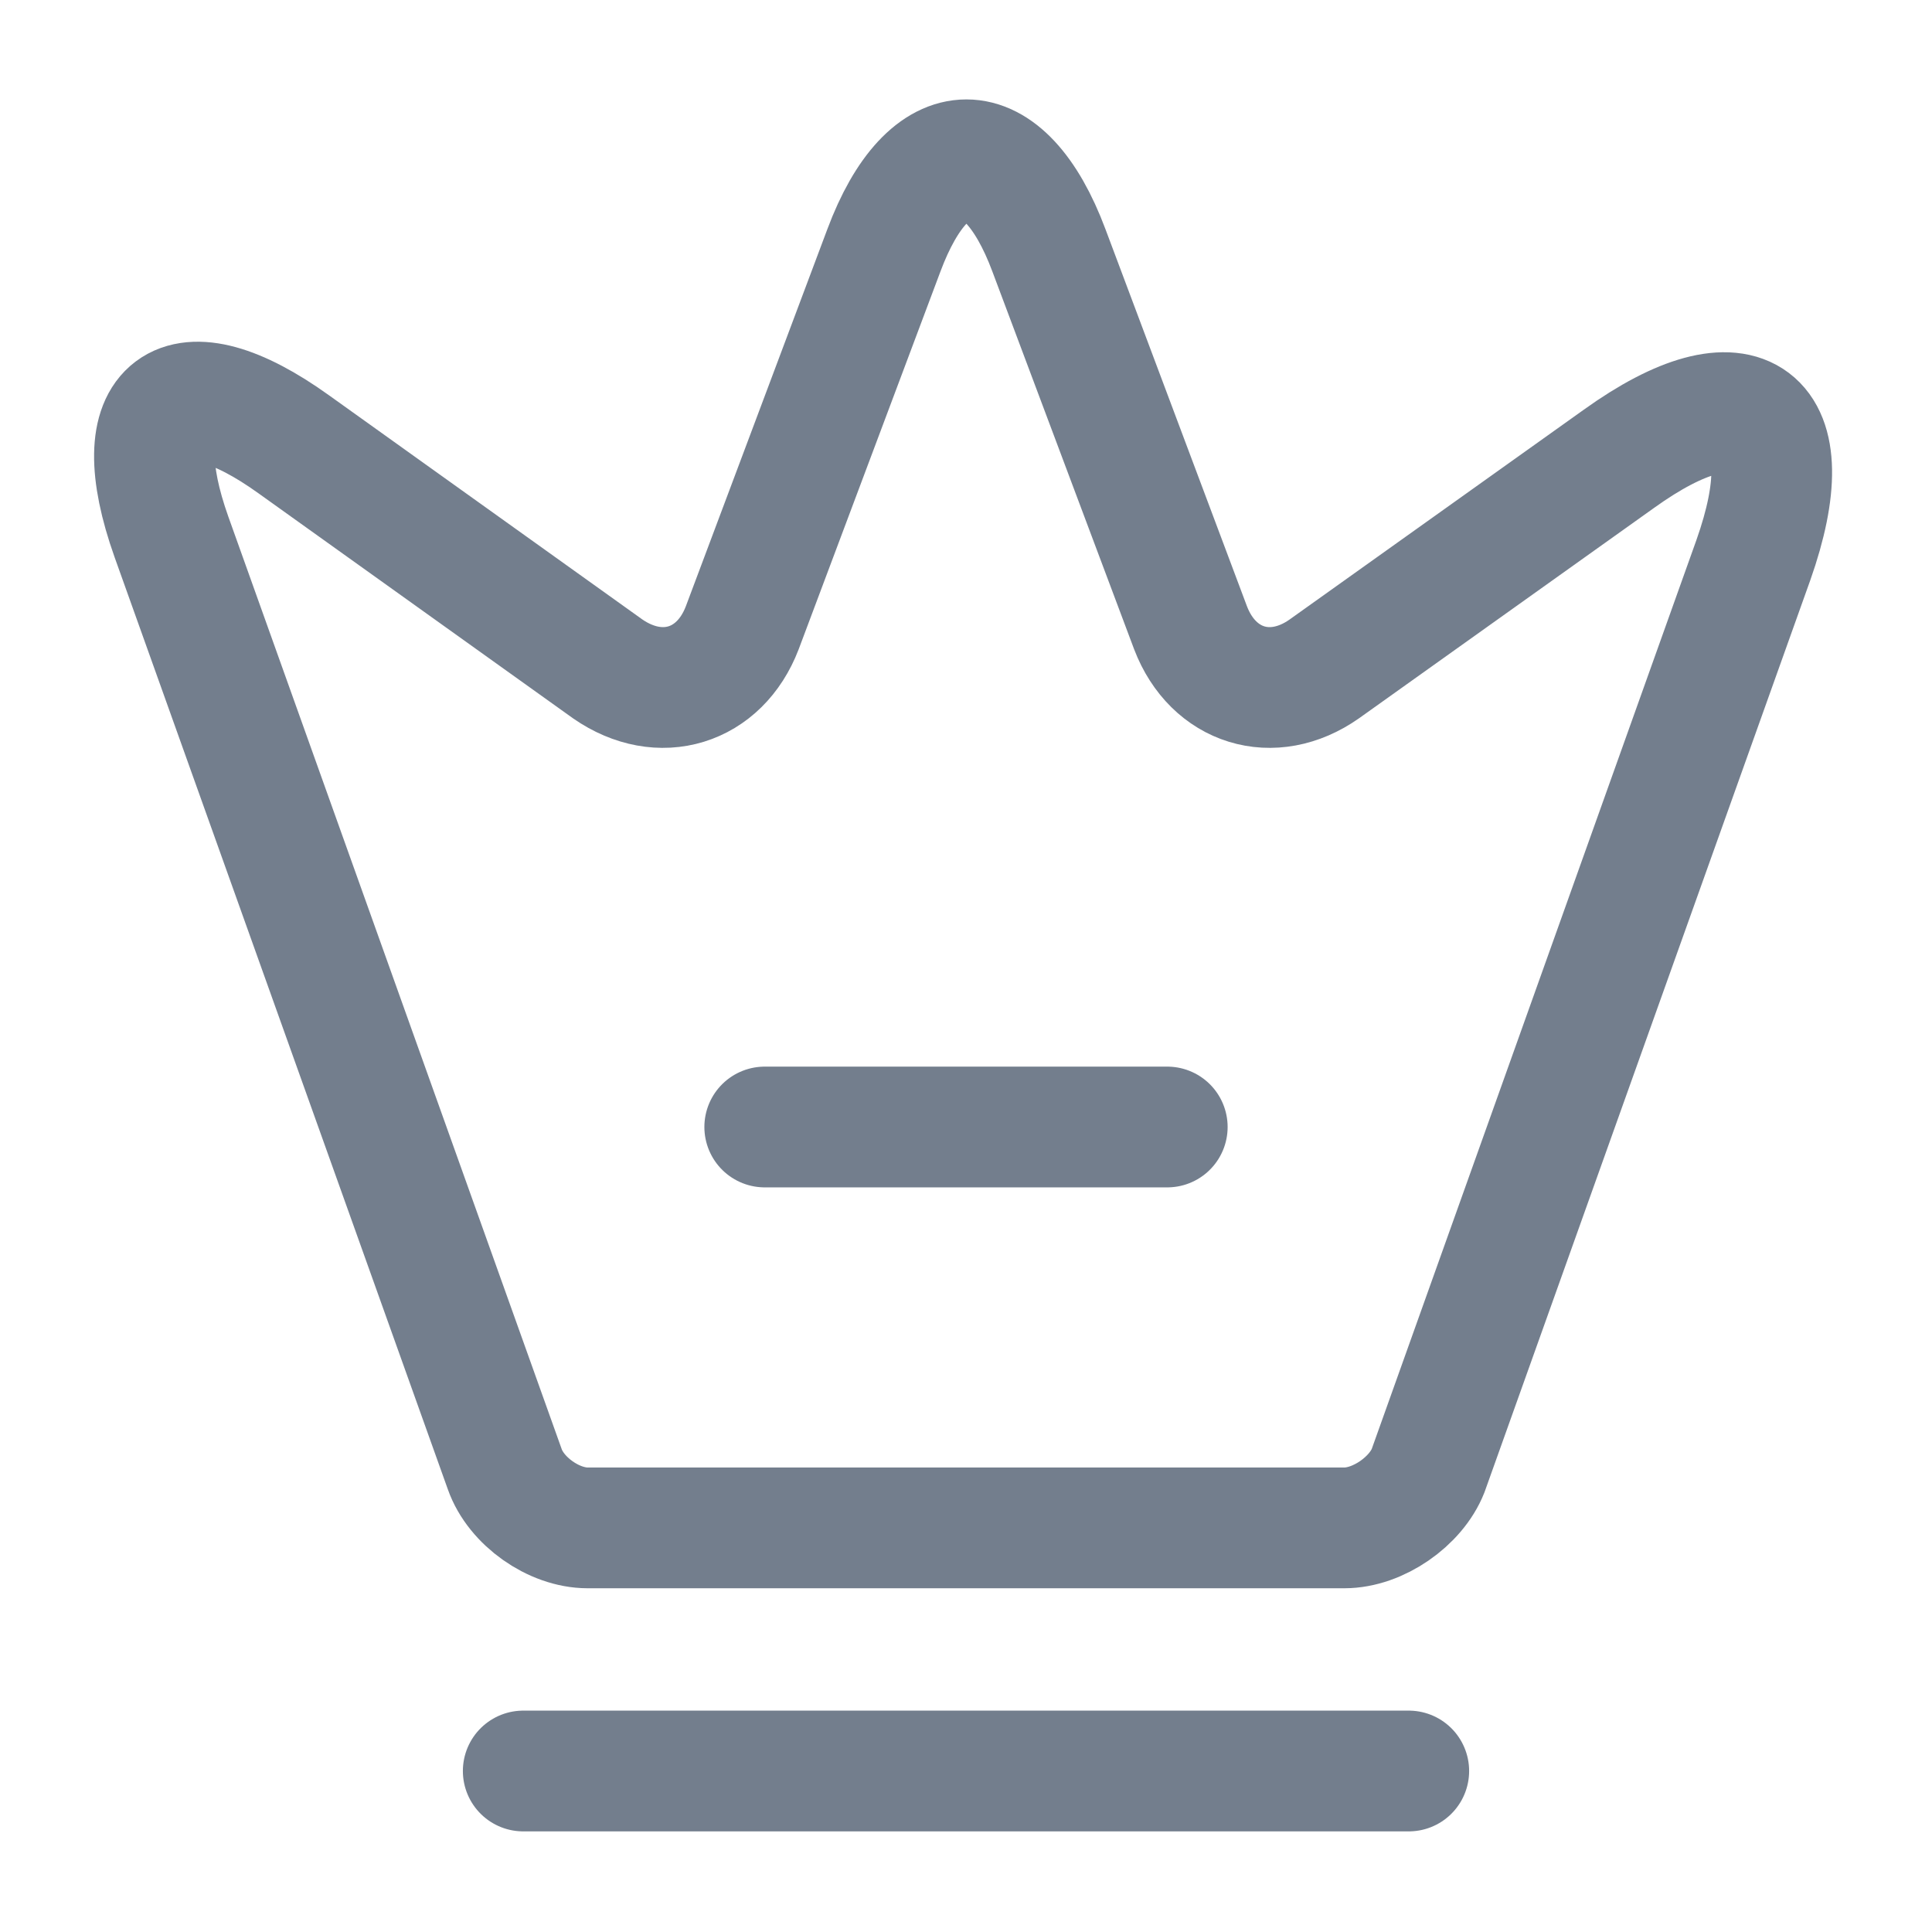 <svg width="24" height="24" viewBox="0 0 24 24" fill="none" xmlns="http://www.w3.org/2000/svg">
<path d="M16.7 18.98H7.3C6.88 18.98 6.41 18.65 6.27 18.25L2.13 6.67C1.54 5.01 2.23 4.5 3.65 5.52L7.55 8.31C8.2 8.76 8.94 8.53 9.22 7.8L10.98 3.11C11.54 1.61 12.47 1.61 13.03 3.11L14.79 7.8C15.07 8.53 15.81 8.76 16.45 8.31L20.11 5.7C21.67 4.58 22.42 5.15 21.78 6.96L17.74 18.27C17.59 18.65 17.12 18.98 16.7 18.98Z" stroke="#737E8D" stroke-width="1.5" stroke-linecap="round" stroke-linejoin="round"/>
<path d="M6.5 22H17.5" stroke="#737E8D" stroke-width="1.5" stroke-linecap="round" stroke-linejoin="round"/>
<path d="M9.5 14H14.5" stroke="#737E8D" stroke-width="1.5" stroke-linecap="round" stroke-linejoin="round"/>
</svg>
